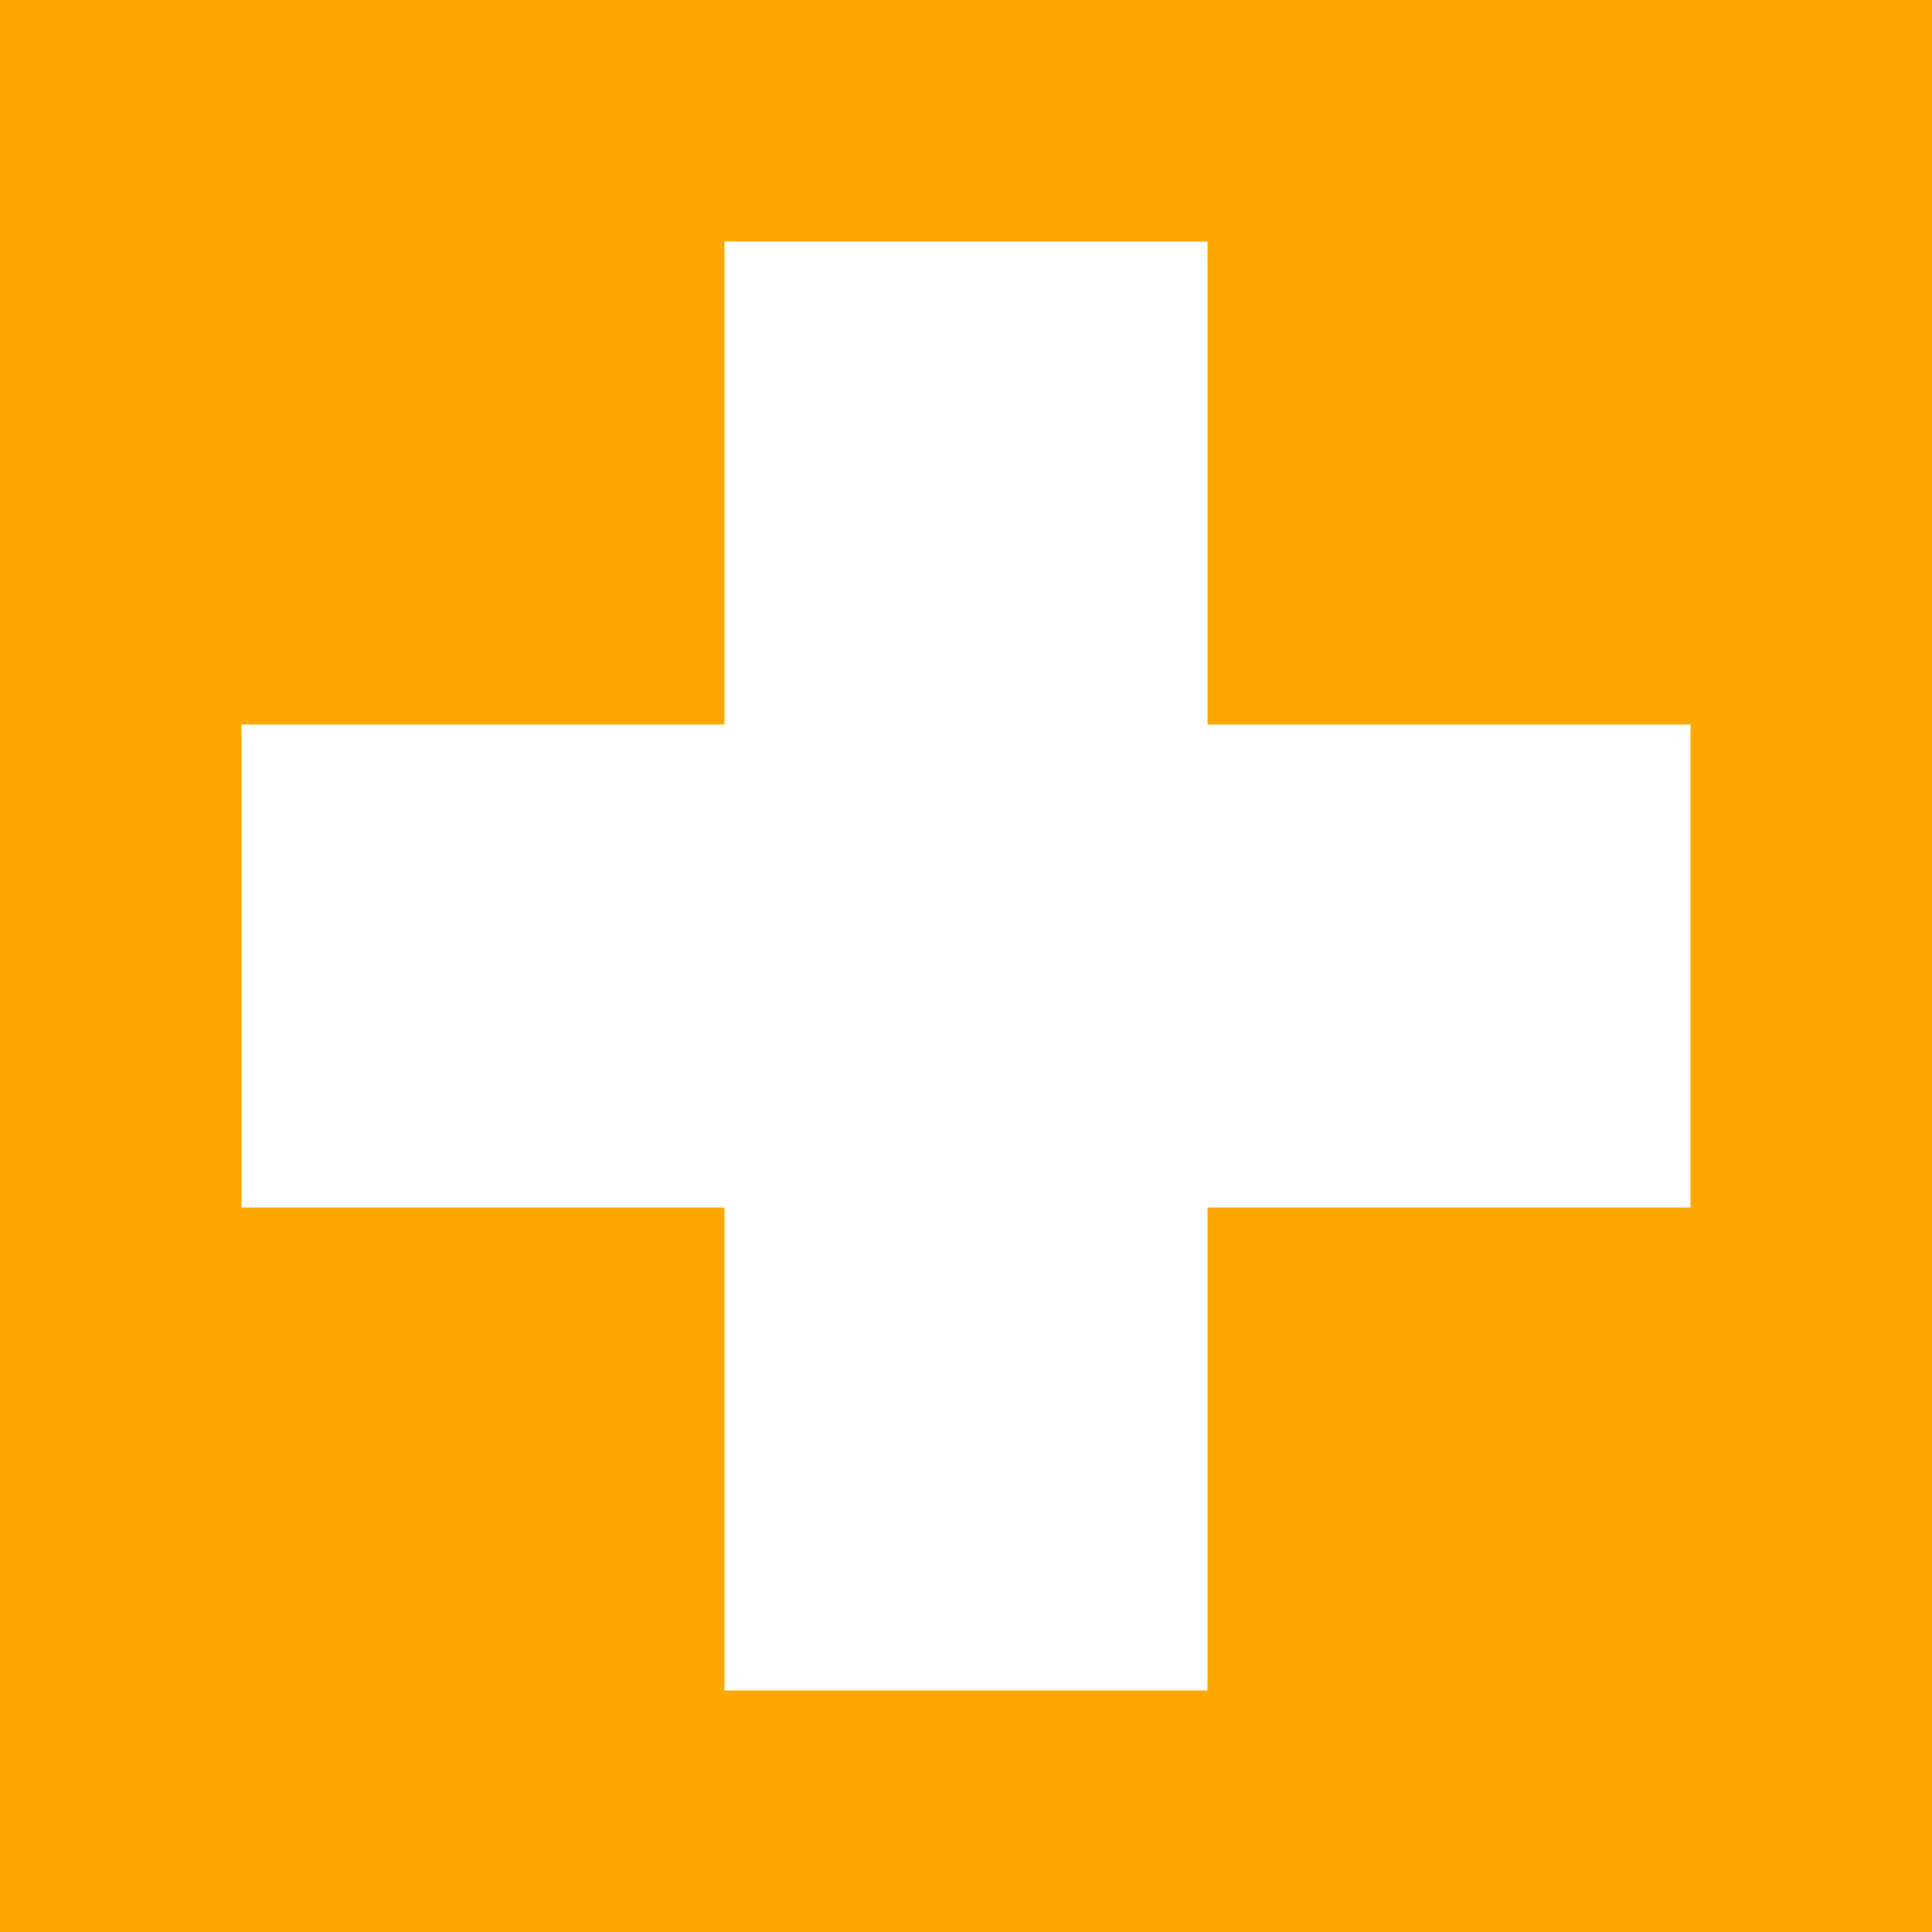 <svg height="32" viewBox="0 0 32 32" width="32" xmlns="http://www.w3.org/2000/svg"><g transform="translate(0 -1020.362)"><path d="m0 1020.362h32v32h-32z" fill="#ffa600"/><g fill="#fff"><path d="m12 1024.362h8v24h-8z"/><path d="m1032.362-28h8v24h-8z" transform="rotate(90)"/></g></g></svg>